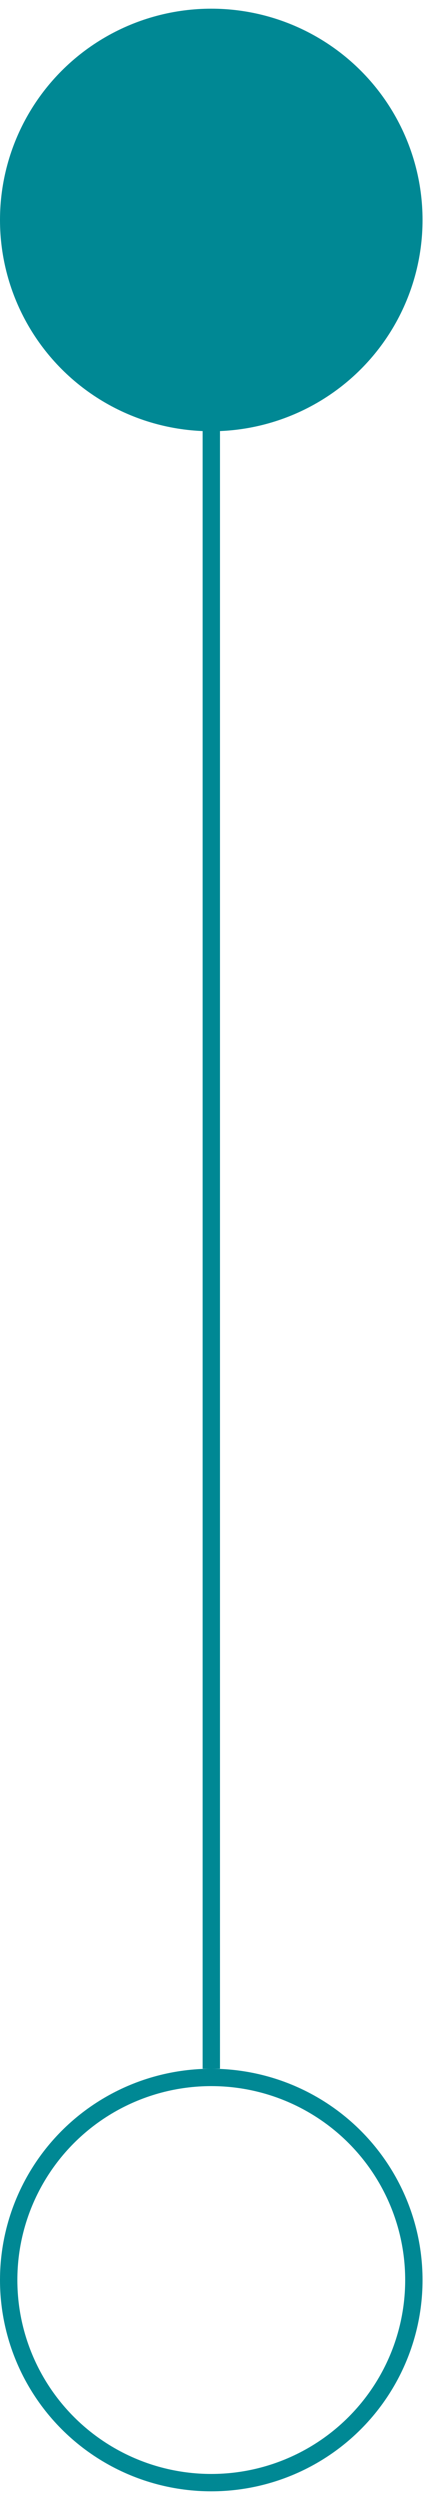 <svg width="25" height="144" viewBox="0 0 25 144" fill="none" xmlns="http://www.w3.org/2000/svg">
<circle cx="12.17" cy="12.67" r="12.17" fill="#008894"/>
<path d="M12.172 20.277V119.16" stroke="#008894"/>
<circle cx="12.17" cy="131.33" r="11.67" stroke="#008894"/>
</svg>
